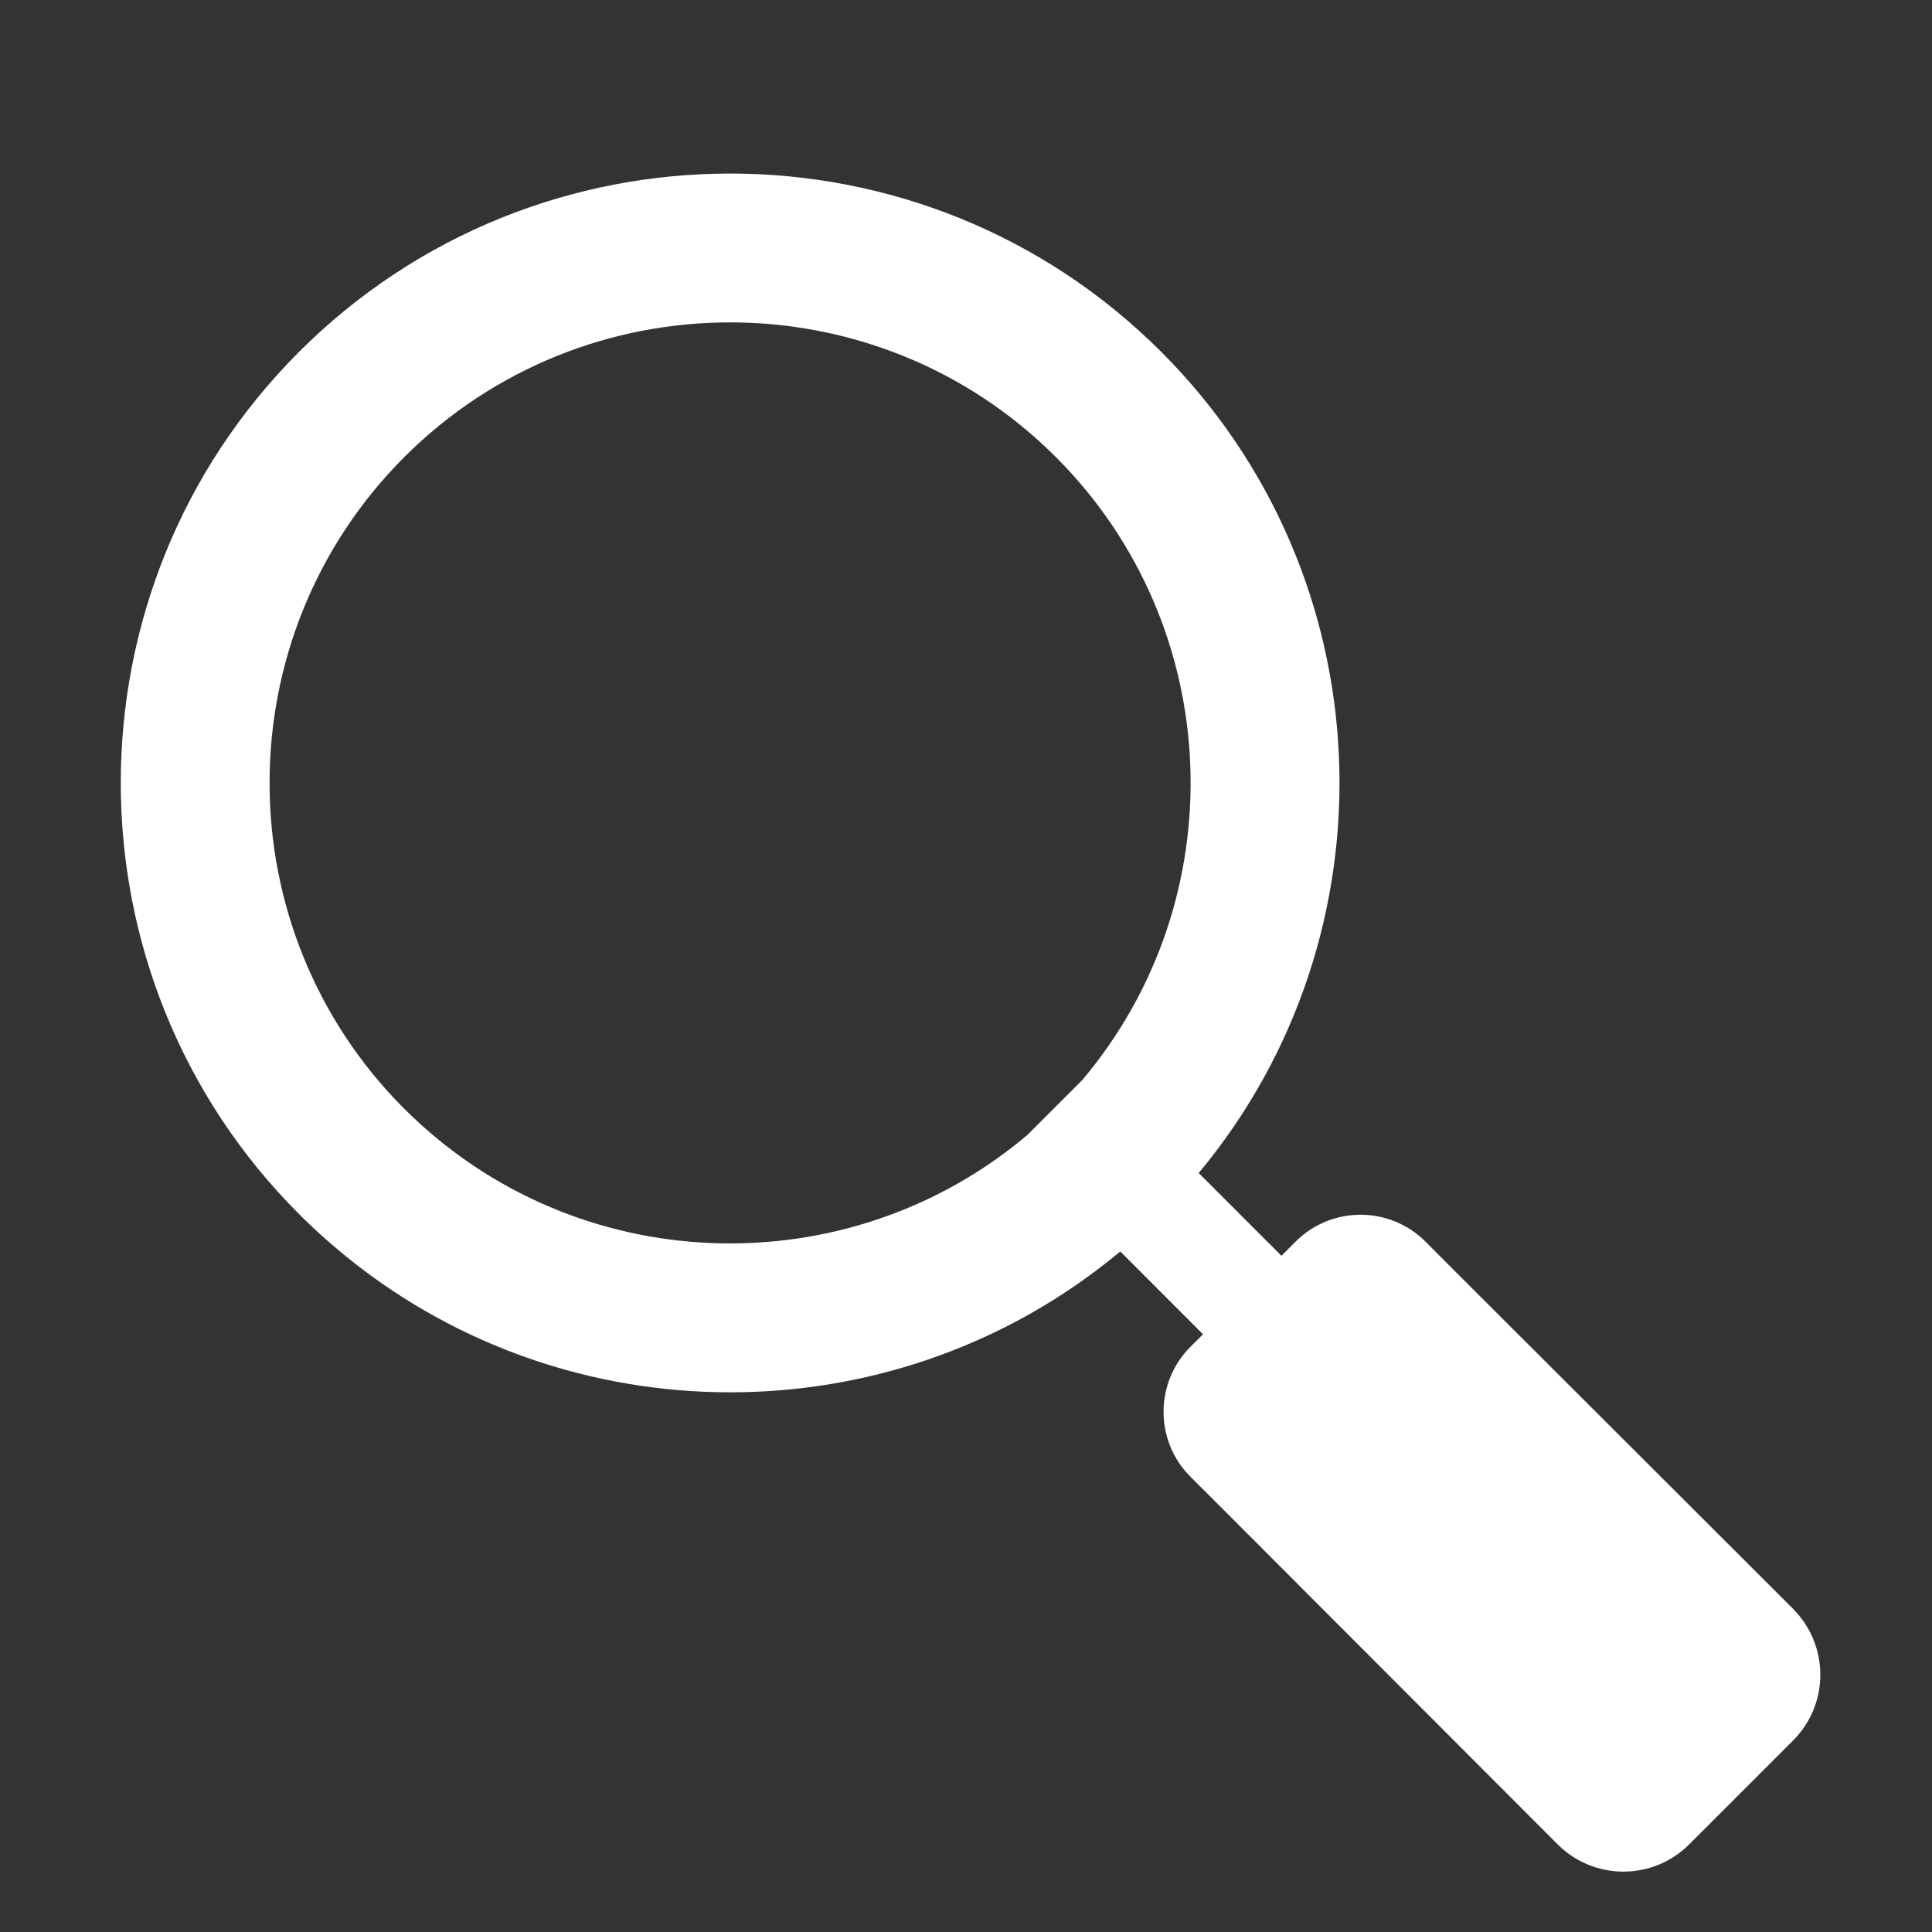 <?xml version="1.0" encoding="UTF-8"?>
<svg width="32px" height="32px" viewBox="0 0 32 32" version="1.1" xmlns="http://www.w3.org/2000/svg" xmlns:xlink="http://www.w3.org/1999/xlink">
    <rect x="0" y="0" width="32" height="32" fill="#333333" stroke="none"/>
    <!-- Generator: Sketch 50 (54983) - http://www.bohemiancoding.com/sketch -->
    <title>icons/30px/icon_search_white</title>
    <desc>Created with Sketch.</desc>
    <defs></defs>
    <g id="icons/30px/icon_search_white" stroke="none" stroke-width="1" fill="none" fill-rule="evenodd">
        <path d="M29.706,26.654 L24.142,21.098 L23.615,20.57 C23.021,19.97 22.049,19.97 21.454,20.57 L21.225,20.8 L19.854,19.429 C23.158,15.465 22.952,9.545 19.234,5.828 C15.296,1.89 8.891,1.89 4.953,5.828 C1.016,9.765 1.016,16.171 4.953,20.109 C5.247,20.403 5.555,20.673 5.874,20.924 C5.893,20.939 5.912,20.955 5.932,20.969 C9.65,23.836 14.925,23.757 18.555,20.728 L19.926,22.1 L19.722,22.303 C19.122,22.898 19.122,23.87 19.722,24.464 L20.25,24.991 L25.806,30.555 C25.938,30.685 26.087,30.787 26.245,30.859 C26.29,30.88 26.336,30.898 26.383,30.914 C26.406,30.923 26.43,30.93 26.453,30.937 C26.596,30.979 26.743,31 26.889,31 C27.281,31 27.672,30.851 27.972,30.555 L29.704,28.823 C30.299,28.223 30.299,27.255 29.705,26.655 L29.706,26.654 Z M6.696,18.365 C3.721,15.389 3.721,10.547 6.696,7.571 C9.671,4.596 14.514,4.596 17.489,7.571 C20.312,10.394 20.456,14.896 17.924,17.891 L17.017,18.798 C14.021,21.331 9.519,21.186 6.696,18.364 L6.696,18.365 Z" id="Page-1" fill="#FFFFFF"></path>
    </g>
</svg>